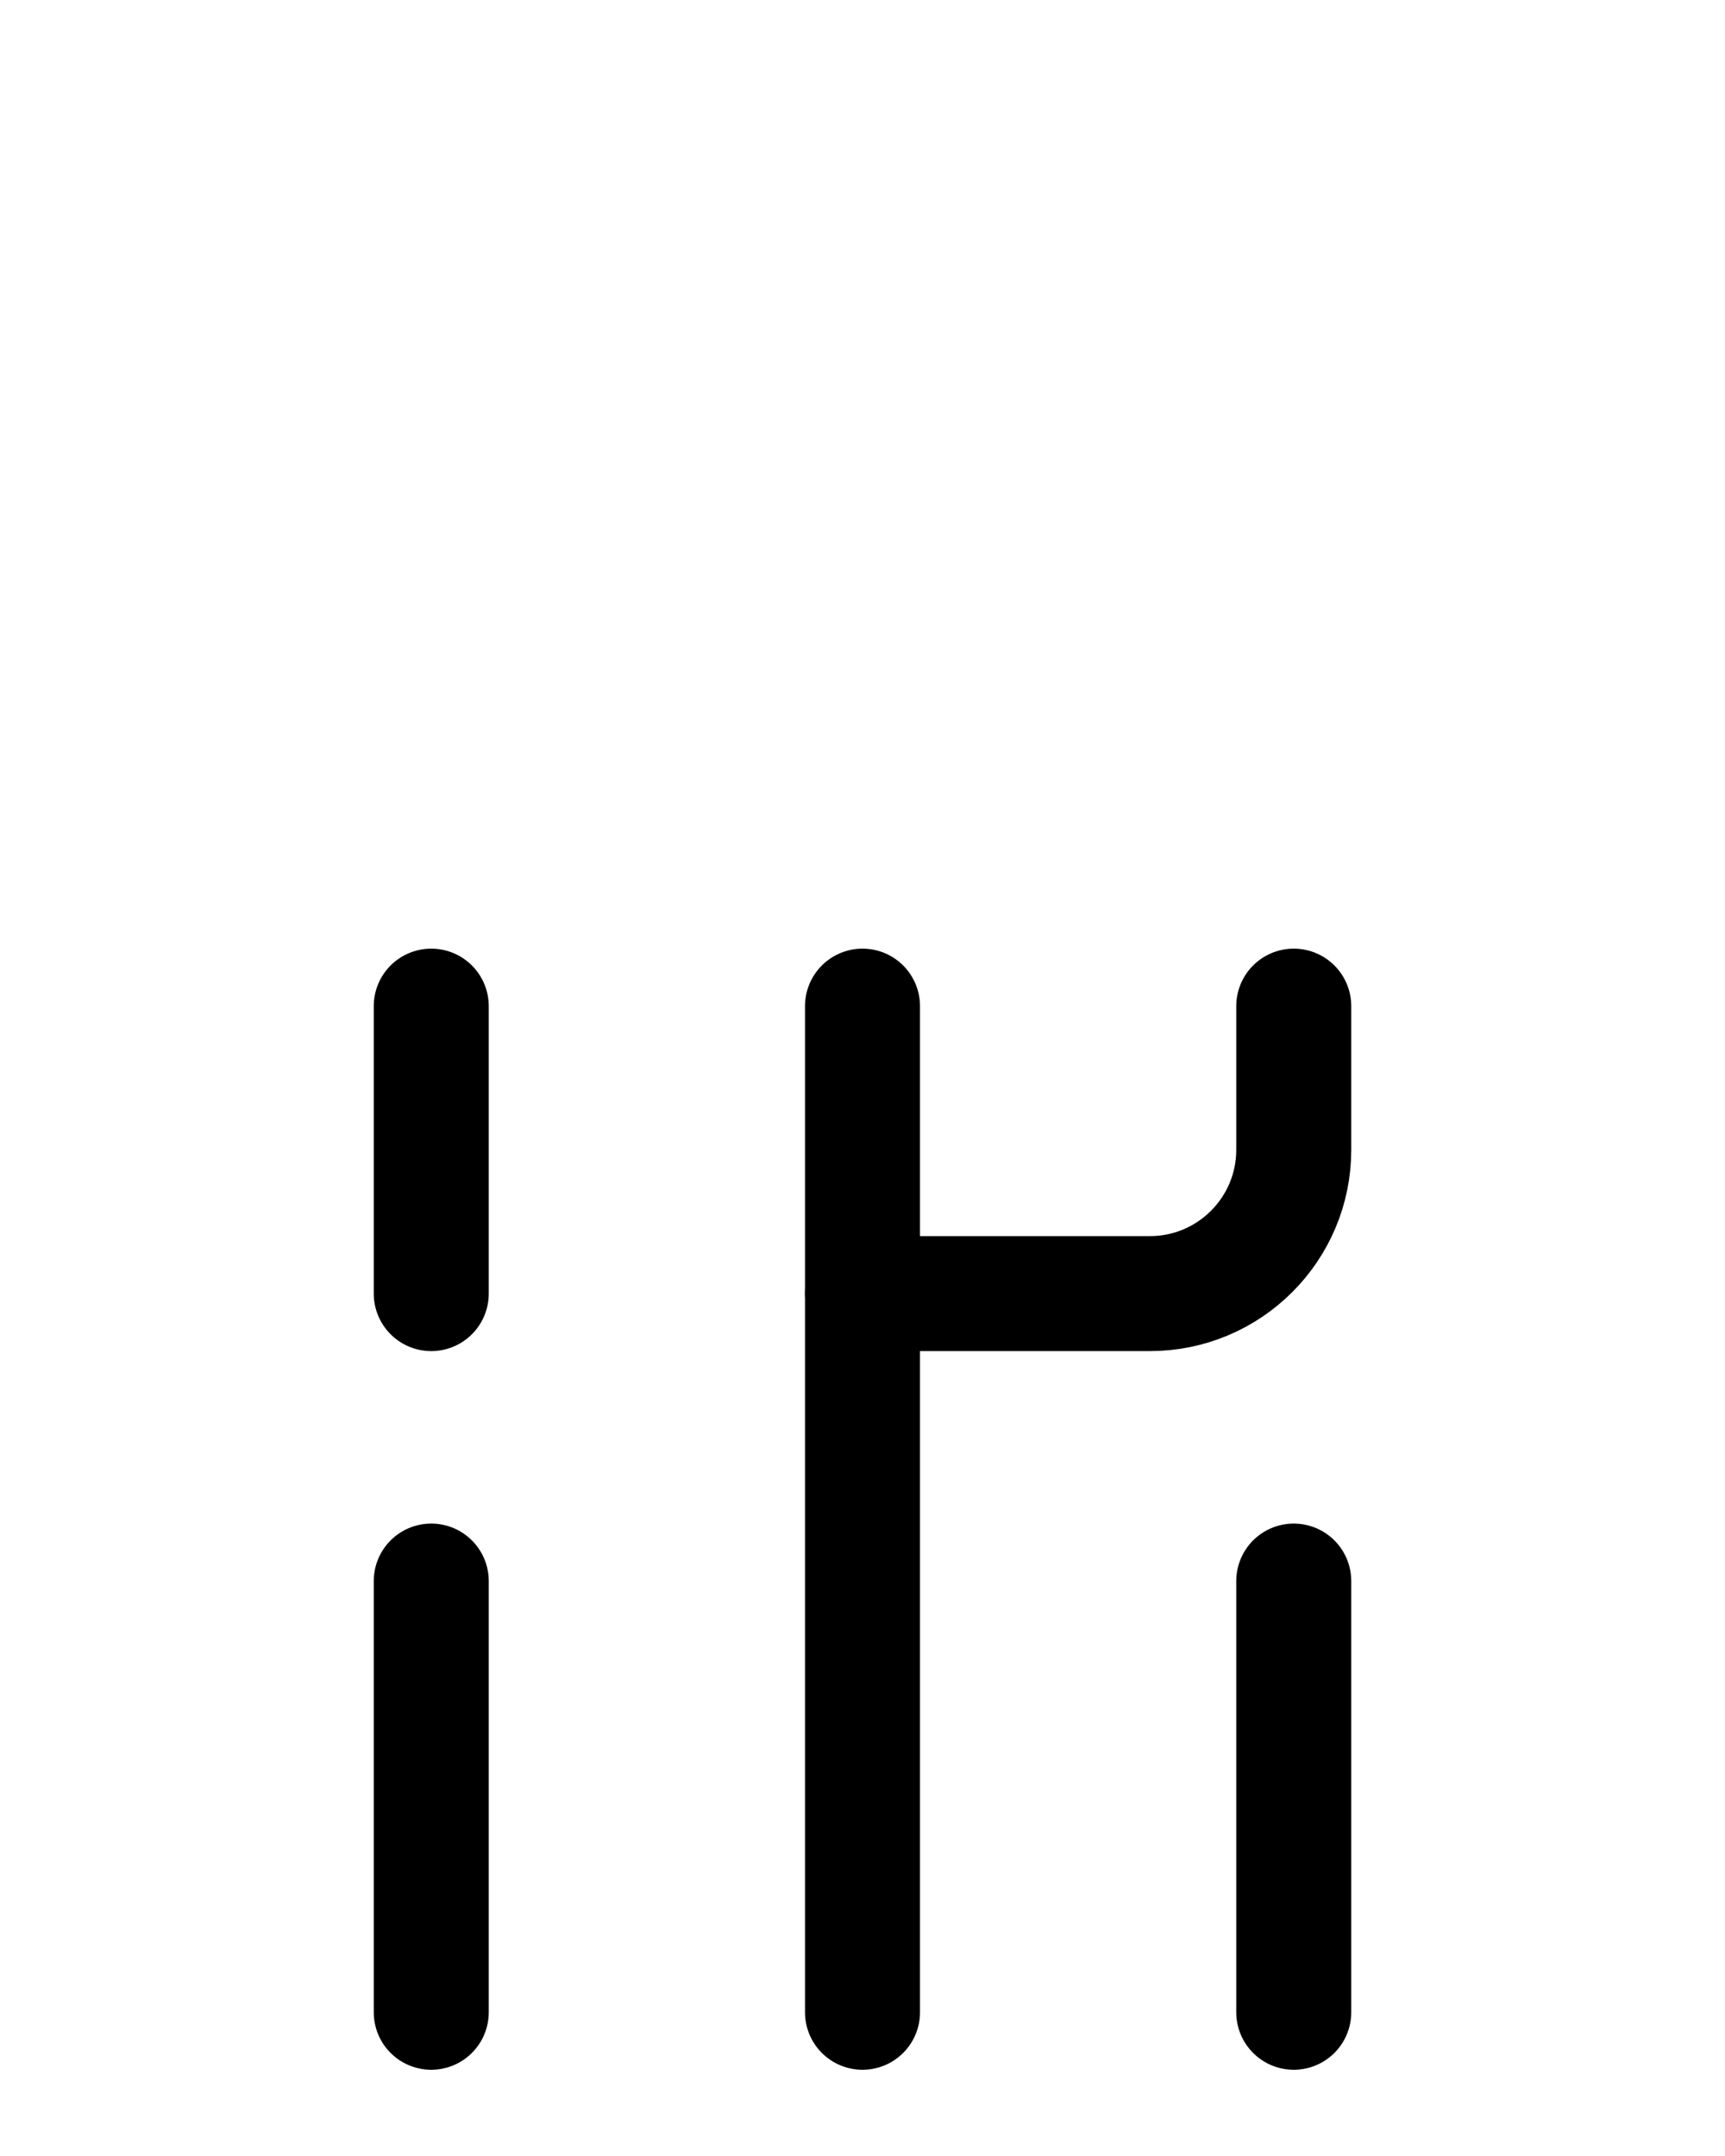 <?xml version="1.0" encoding="utf-8"?>
<!-- Generator: Adobe Illustrator 26.0.0, SVG Export Plug-In . SVG Version: 6.00 Build 0)  -->
<svg version="1.1" id="图层_1" xmlns="http://www.w3.org/2000/svg" xmlns:xlink="http://www.w3.org/1999/xlink" x="0px" y="0px"
	 viewBox="0 0 720 900" style="enable-background:new 0 0 720 900;" xml:space="preserve">
<style type="text/css">
	.st0{fill:none;stroke:#000000;stroke-width:48;stroke-linecap:round;stroke-linejoin:round;stroke-miterlimit:10;}
</style>
<line class="st0" x1="360" y1="840" x2="360" y2="420"/>
<path class="st0" d="M540,420v60c0,33.1-26.9,60-60,60H360"/>
<line class="st0" x1="180" y1="420" x2="180" y2="540"/>
<line class="st0" x1="180" y1="660" x2="180" y2="840"/>
<line class="st0" x1="540" y1="660" x2="540" y2="840"/>
</svg>
